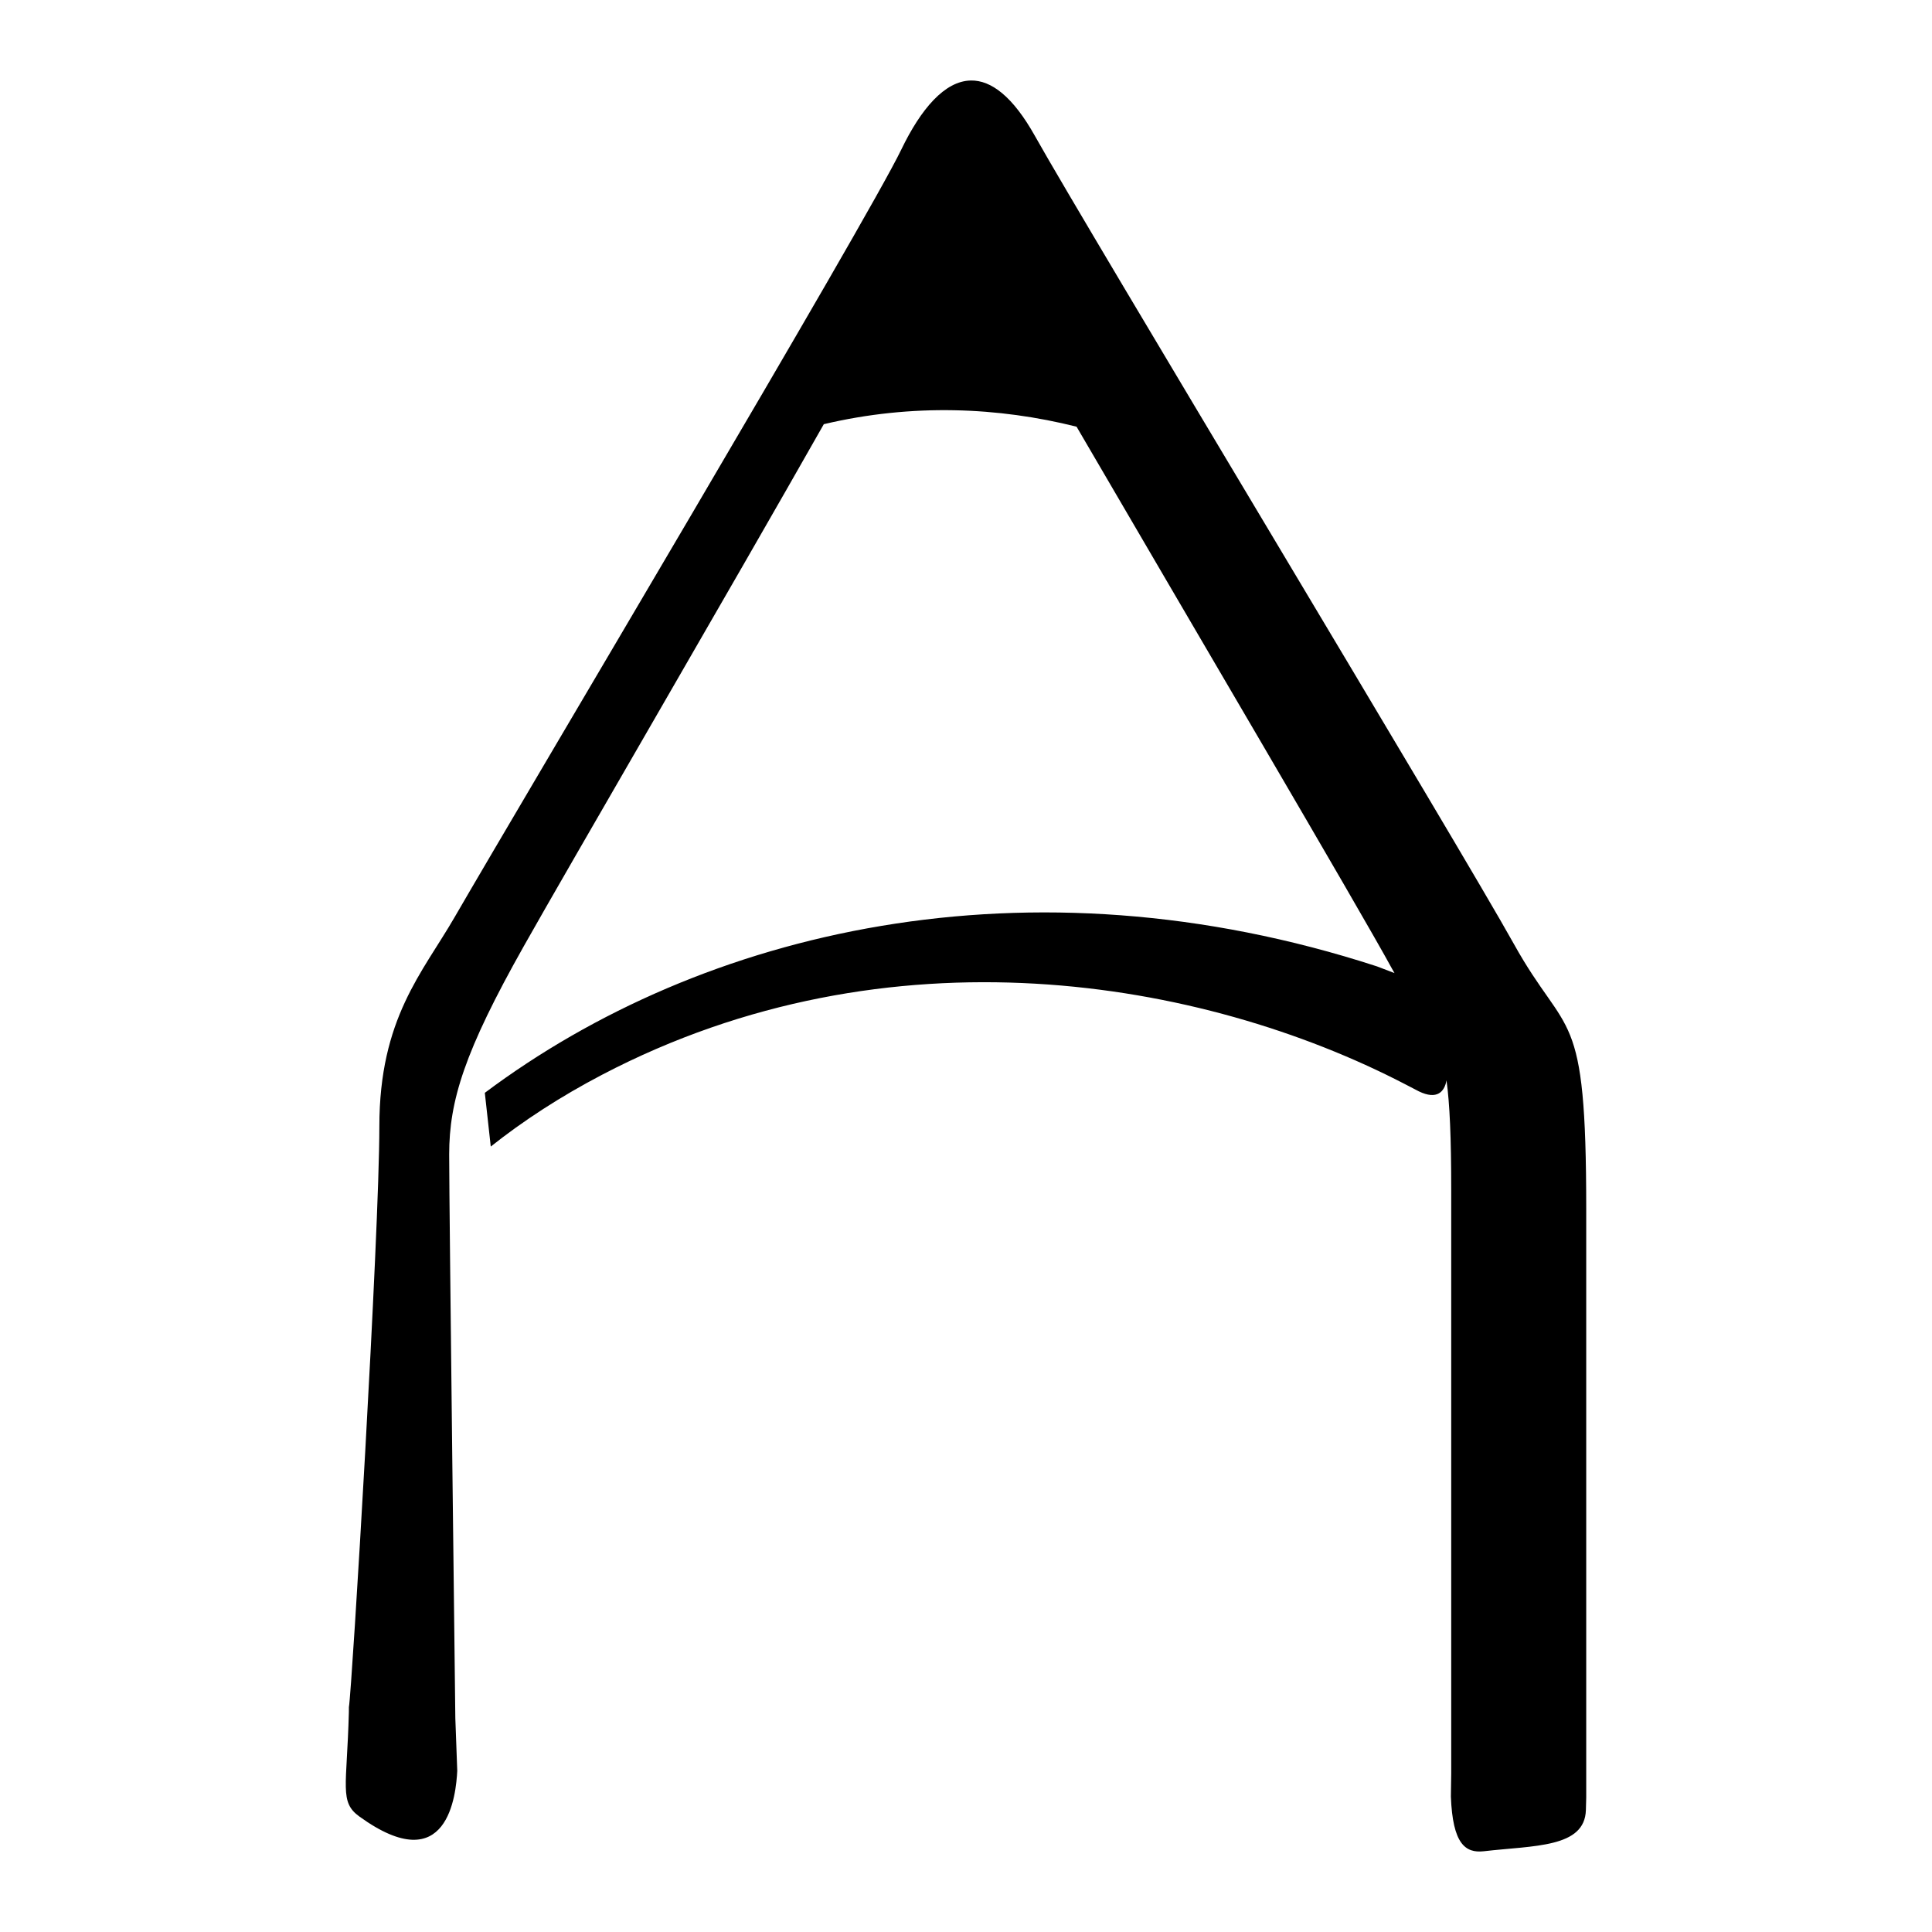 <?xml version="1.0" encoding="UTF-8"?>
<svg width="192" height="192" version="1.1" viewBox="0 0 192 192" xmlns="http://www.w3.org/2000/svg">
 <path d="m96.477 8.001c-2.595 0.047-4.96 2.824-6.907 6.861-3.453 7.175-37.179 63.826-44.4 76.301-3.176 5.496-7.47 10.042-7.47 20.774 0 10.731-2.726 56.044-3.026 57.716l-0.004 0.484c-0.193 7.47-0.965 8.934 1.045 10.387 8.854 6.4 9.605-2.275 9.727-4.539l-0.192-5.235s-0.611-50.688-0.611-56.026c0-5.341 1.522-10.234 7.409-20.681 4.341-7.719 20.489-35.432 29.822-51.888 8.82-2.085 17.379-1.69 25.118 0.249 10.576 18.146 28.117 47.929 31.347 53.864 0.086 0.159 0.165 0.286 0.249 0.436-0.887-0.347-1.741-0.665-1.741-0.665-34.724-11.296-67.035-3.632-88.662 12.565l0.59 5.339c3.224-2.558 6.897-4.953 11.059-7.133 28.548-14.934 59.648-9.514 79.763 0.914l1.42 0.737c1.809 0.872 2.541 0.028 2.739-1.097 0.323 2.348 0.468 5.68 0.468 10.916v57.96l-0.034 2.298c0.18 4.716 1.438 5.64 3.272 5.437 5.008-0.58 10.031-0.331 10.145-4.091l0.034-1.251v-58.487c0-20.473-1.862-16.753-7.183-26.324-5.32-9.573-42.537-71.253-47.591-80.288-2.21-3.956-4.368-5.57-6.386-5.534z"/>
</svg>
